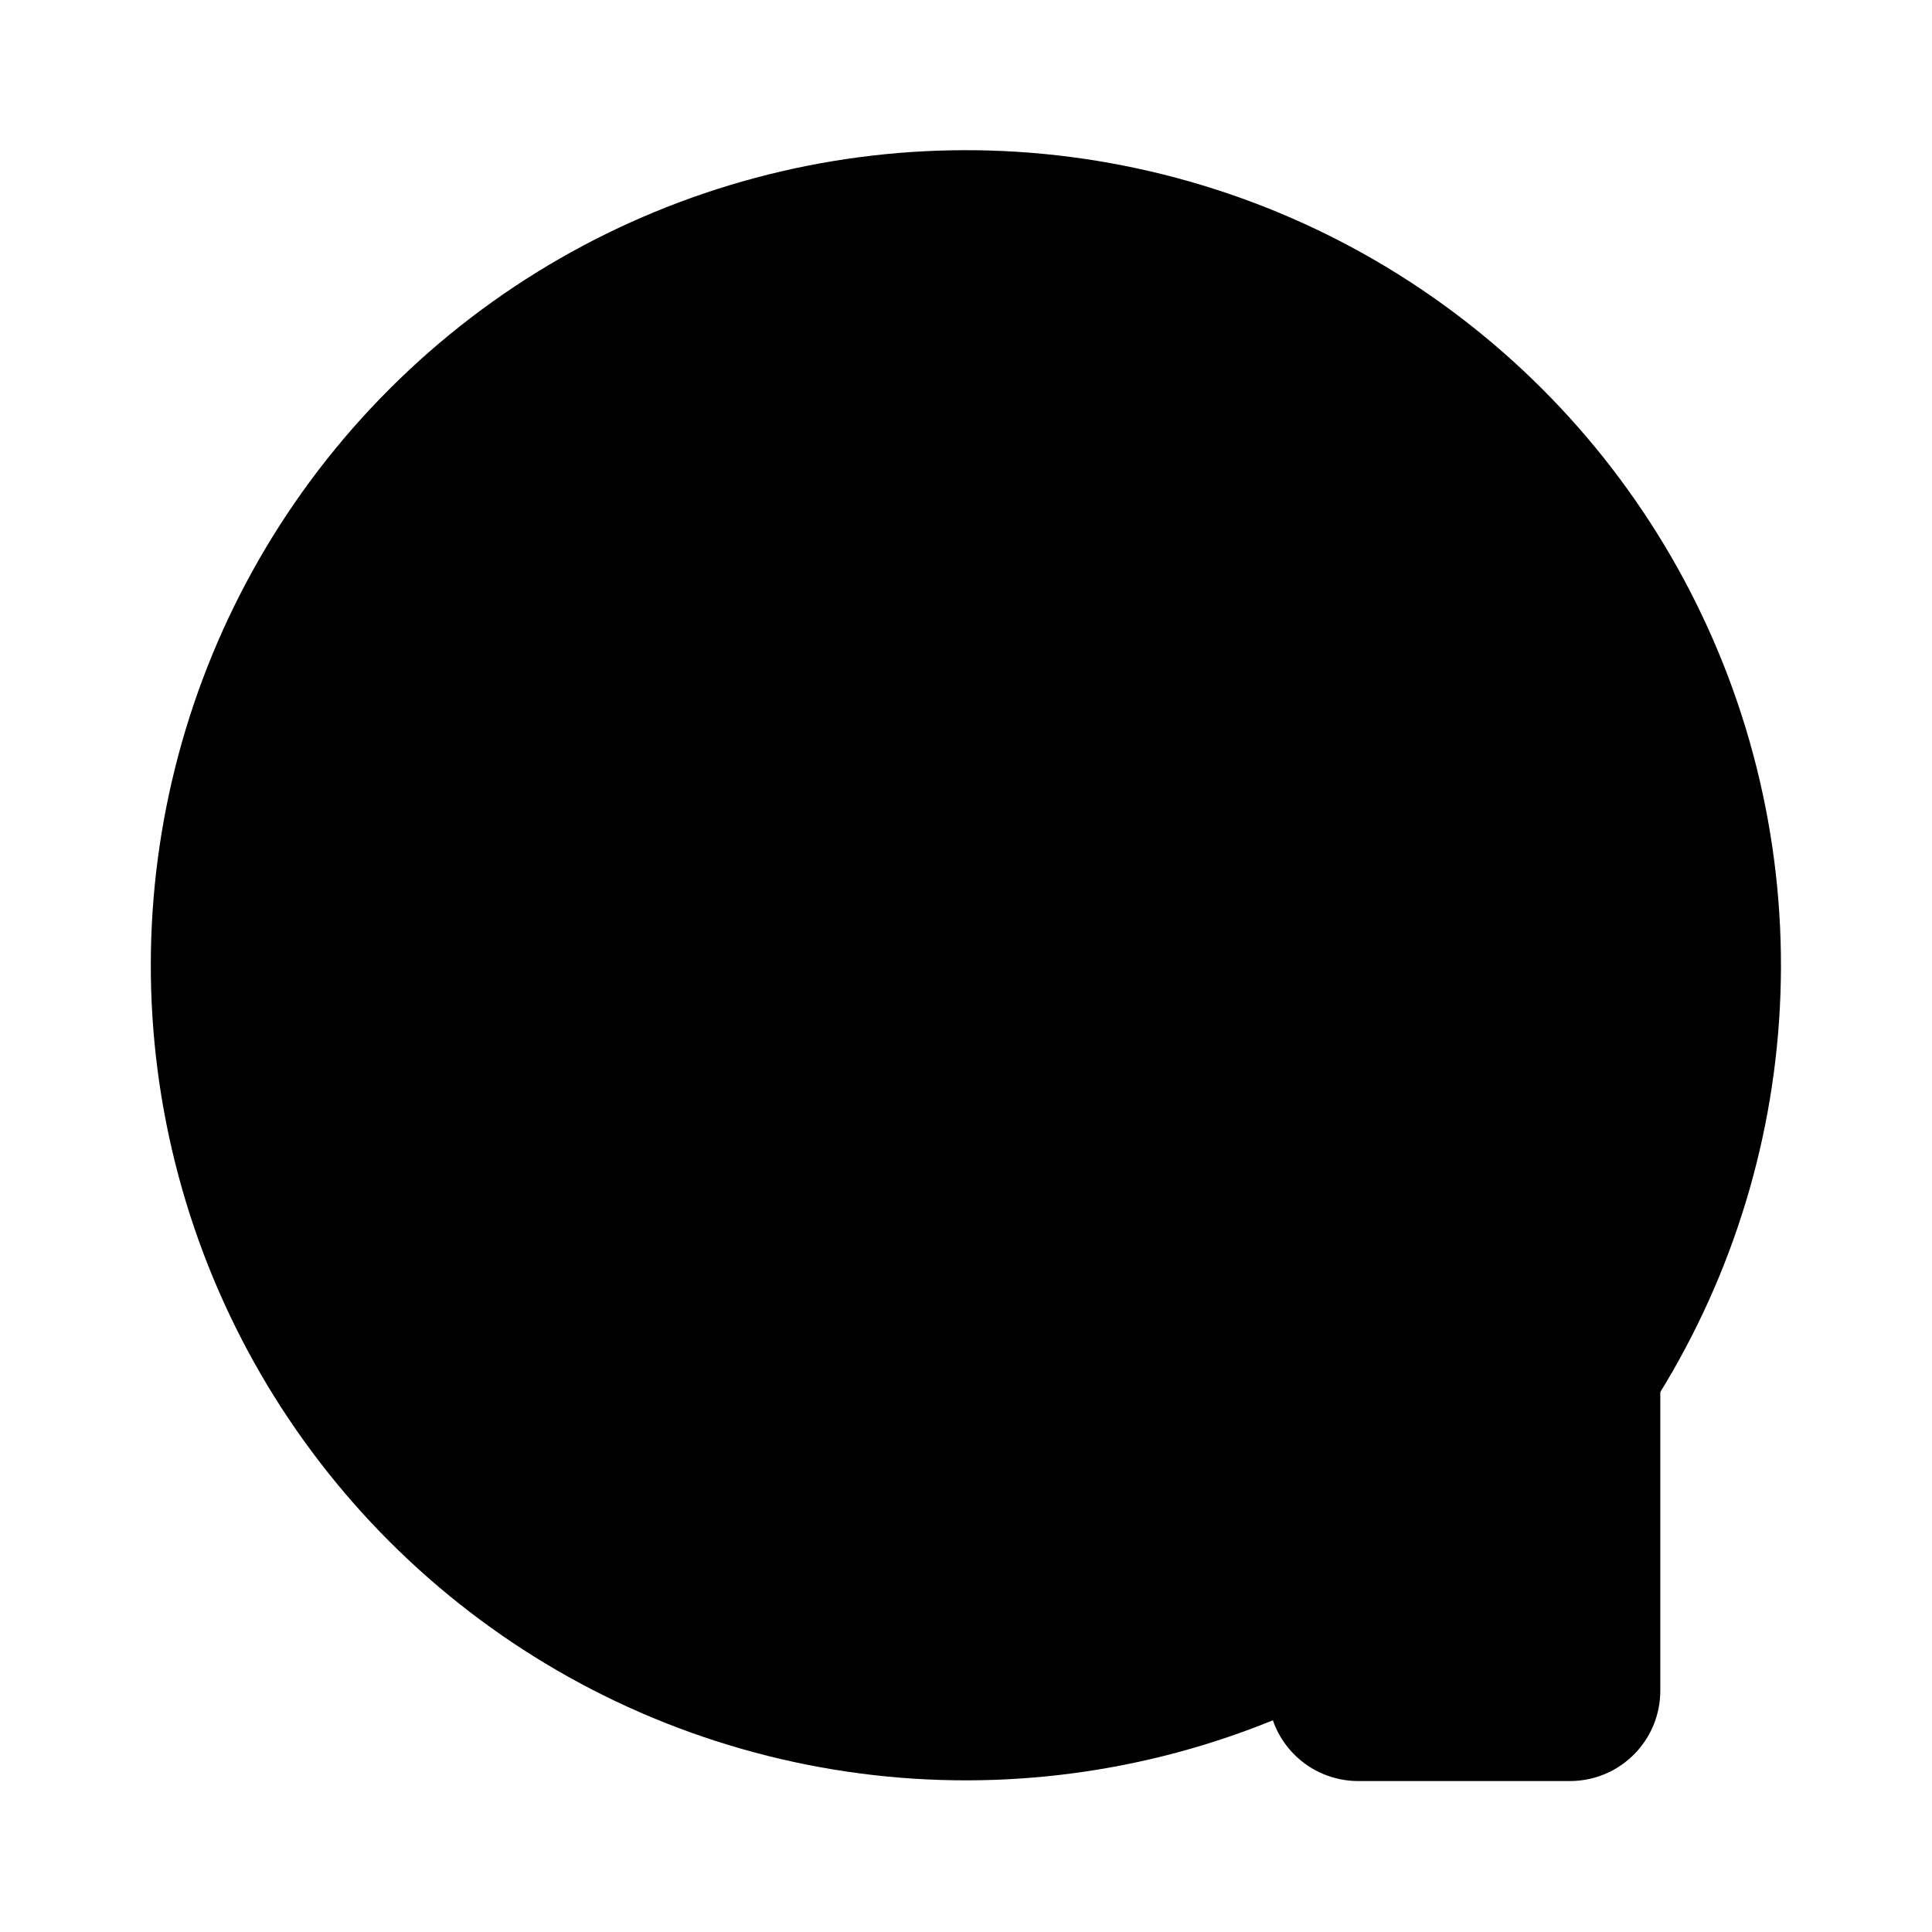 <svg width="64" height="64" version="1.1" viewBox="0 0 64 64" xmlns="http://www.w3.org/2000/svg">
 <g transform="translate(0 -1058.5)">
  <ellipse transform="rotate(-15)" cx="-251.33" cy="1061.6" rx="27" ry="27" fill="{{ theme.colors.foreground }}"/>
  <circle cx="32" cy="1090.5" r="10" fill="{{ theme.colors.foreground }}"/>
  <circle cx="32" cy="1090.5" r="5" fill="{{ theme.colors.gray }}"/>
  <rect x="44" y="1089.5" width="9" height="10" ry="1" fill="{{ theme.colors.gray }}"/>
  <path transform="translate(0 1058.5)" d="m43 39c-0.554 0-1 0.446-1 1v16c0 1.662 1.338 3 3 3h7c1.662 0 3-1.338 3-3v-16c0-0.554-0.446-1-1-1h-11z" fill="{{ theme.colors.orange }}"/>
  <g fill="{{ theme.colors.foreground }}">
   <rect x="45" y="1100.5" width="7" height="1" ry=".5"/>
   <rect x="46" y="1102.5" width="5" height="1" ry=".453"/>
   <rect x="47" y="1104.5" width="3" height="1" ry=".453"/>
  </g>
  <g fill="{{ theme.colors.yellow }}">
   <rect x="46" y="1091.5" width="1" height="5"/>
   <rect x="50" y="1091.5" width="1" height="5"/>
   <rect x="48" y="1093.5" width="1" height="3"/>
  </g>
 </g>
</svg>
